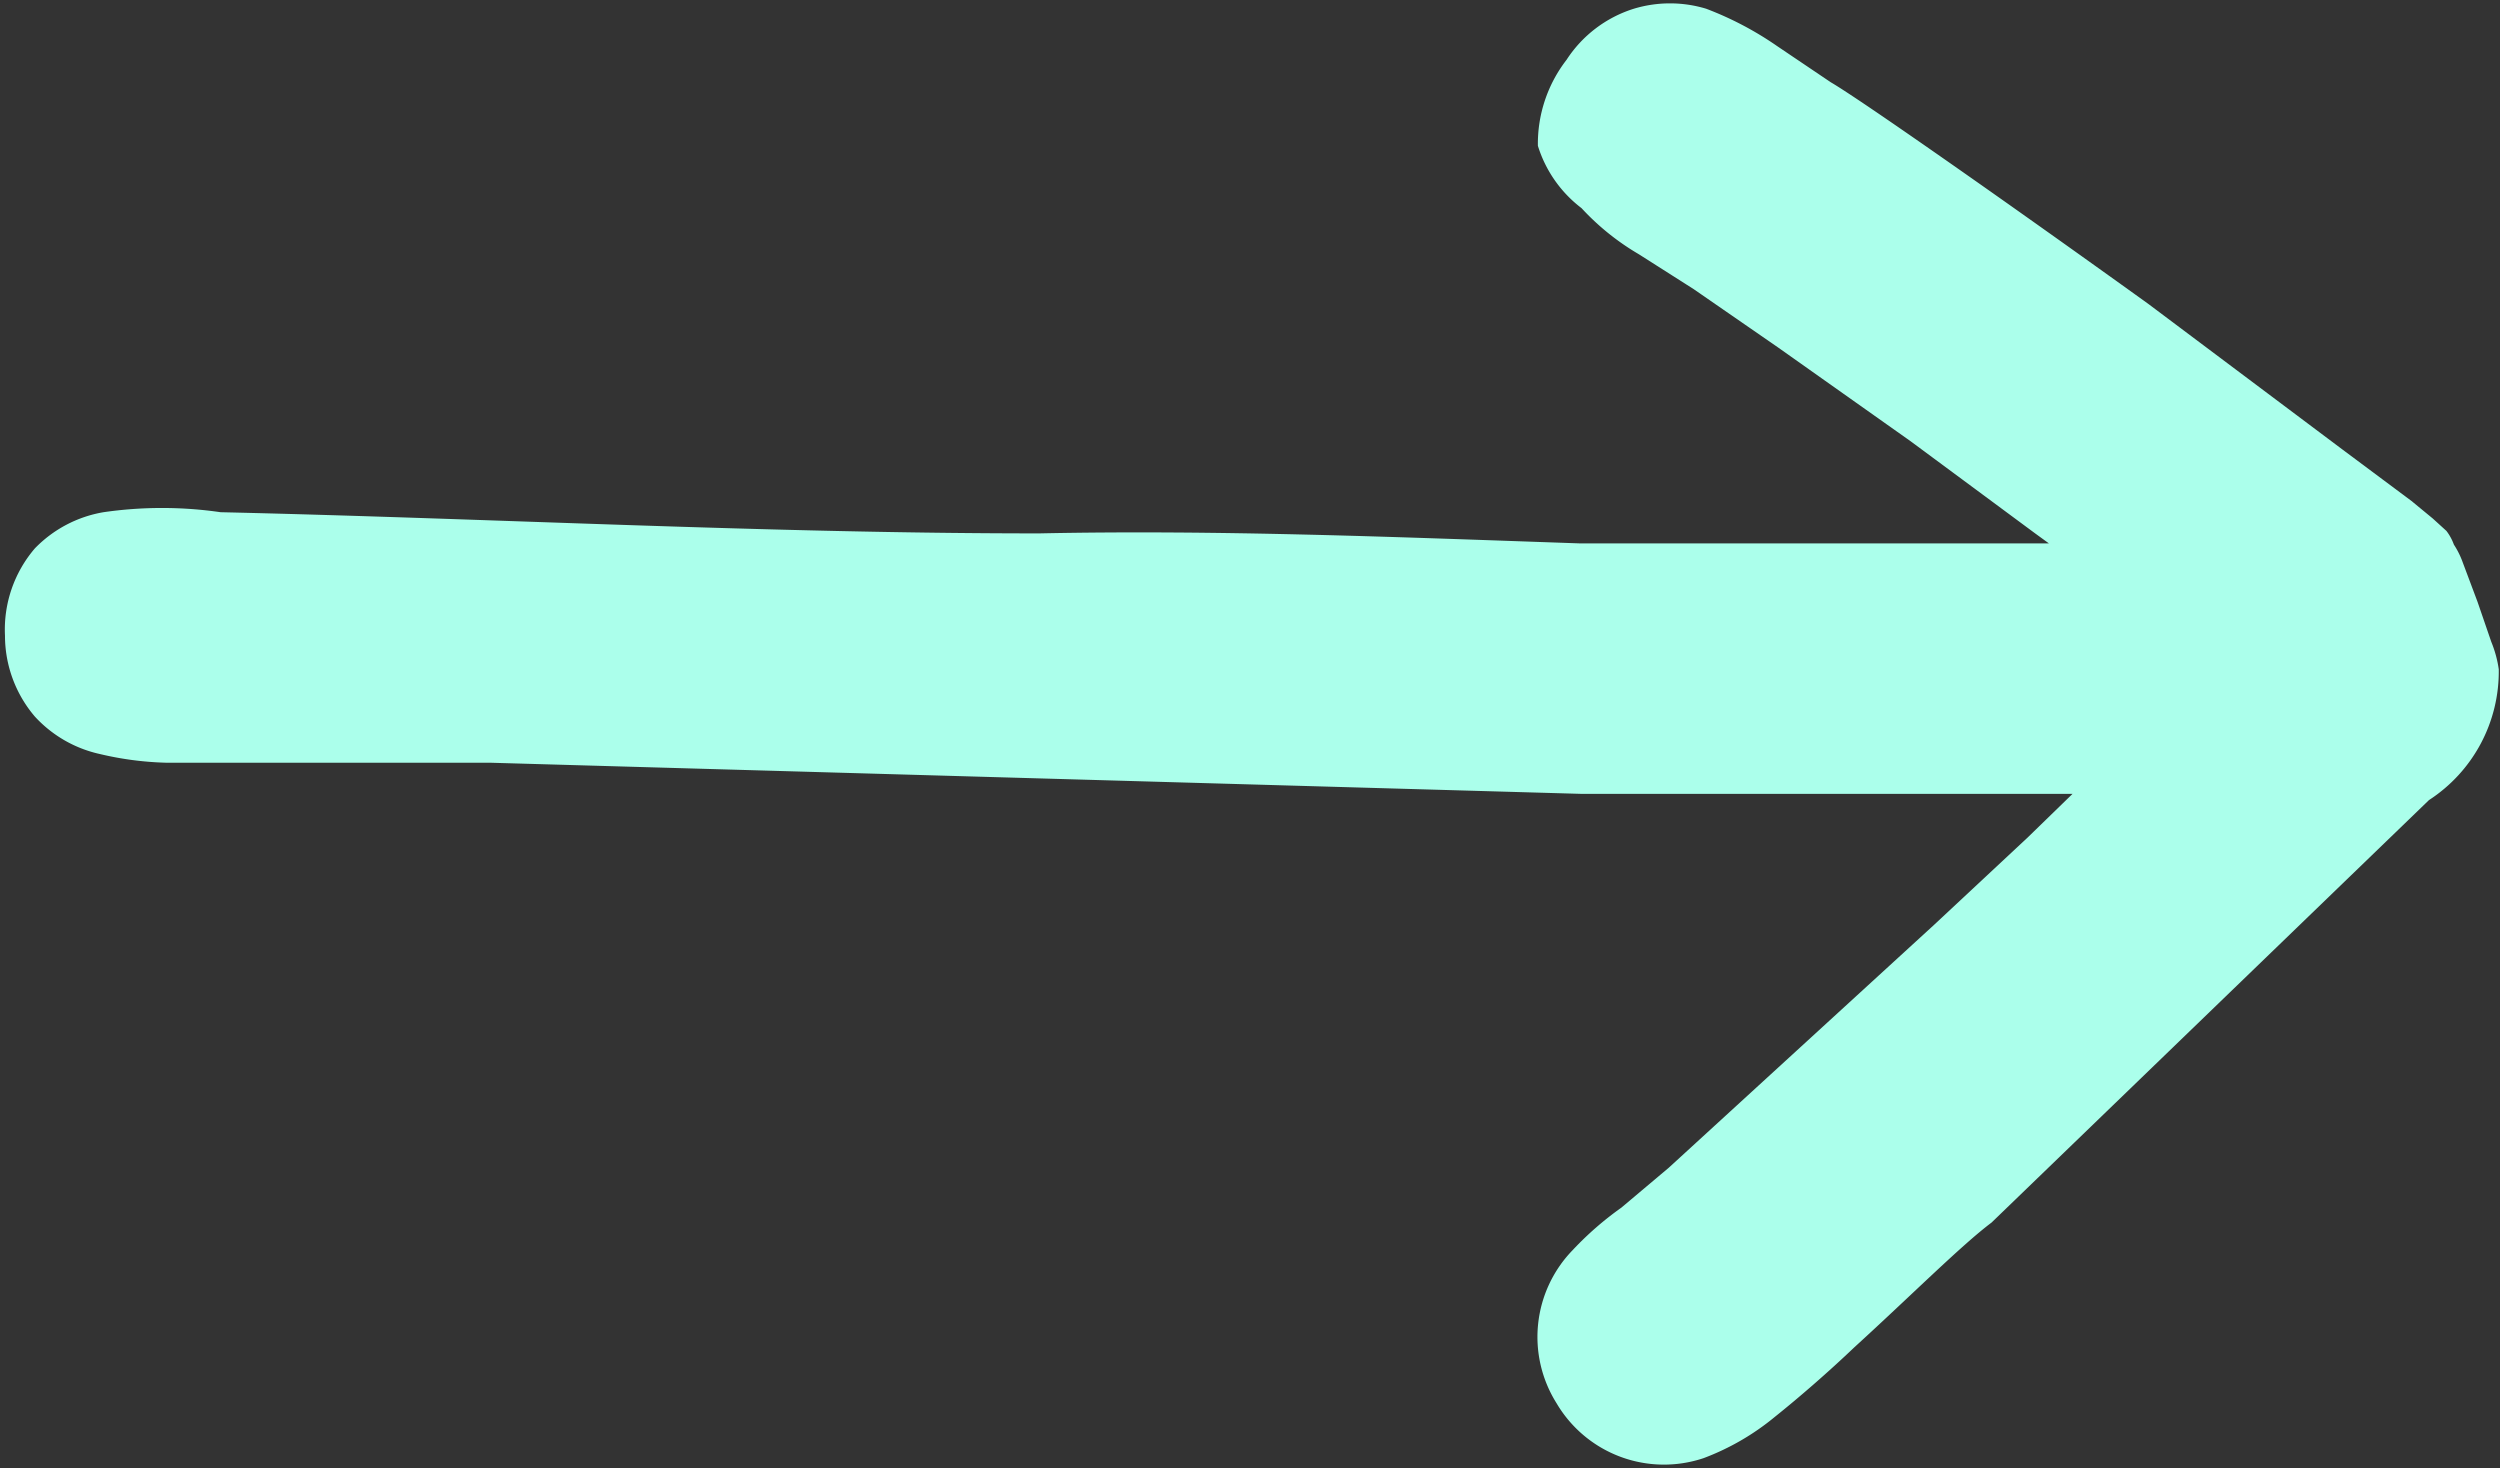 <svg id="Layer_1" data-name="Layer 1" xmlns="http://www.w3.org/2000/svg" viewBox="0 0 20.06 11.78"><rect x="0" y="0" width="20.06" height="11.78" fill="#333333" stroke="none"/><defs><style>.cls-1{fill:#abffeb;fill-rule:evenodd;}</style></defs><title>Arrow_mint</title><path class="cls-1" d="M22.36,12h0a.92.92,0,0,0-.06-.22l-.11-.32-.12-.32A.67.67,0,0,0,22,11a.41.41,0,0,0-.06-.11l-.11-.1-.17-.14-.55-.41L19.55,9.07C18.41,8.25,17.24,7.43,17,7.29h0L16.57,7A2.65,2.65,0,0,0,16,6.7a1,1,0,0,0-.58,0,1,1,0,0,0-.54.41h0a1.1,1.1,0,0,0-.23.69A1,1,0,0,0,15,8.3a2,2,0,0,0,.46.37l.44.28.68.47,1.06.75,1,.74.11.08c-1.24,0-2.49,0-3.77,0-1.45-.05-2.91-.11-4.33-.08h0c-2.17,0-4.39-.12-6.57-.17a3.27,3.27,0,0,0-.94,0,1,1,0,0,0-.55.29,1,1,0,0,0-.24.7h0a1,1,0,0,0,.24.65,1,1,0,0,0,.52.3,2.58,2.58,0,0,0,.53.07l.39,0H4l1.12,0,1.12,0h0v-.2h0v.2L15,13h0v-.2h0V13c1.29,0,2.67,0,3.94,0l-.36.35-.75.7L15.7,16l.13.15h0L15.7,16h0l-.38.32a2.57,2.57,0,0,0-.39.34h0a1,1,0,0,0-.13,1.23,1,1,0,0,0,1.18.44,2,2,0,0,0,.57-.33c.2-.16.43-.36.64-.56.45-.41.86-.82,1.1-1h0l3.51-3.39A1.23,1.23,0,0,0,22.36,12ZM16,8.78Zm5.73,4.13ZM16.92,7.46Zm-6.3,3.63ZM4,12.68v-.12H4Zm11.07,4.15Z" transform="translate(-2.31 -6.63)"/></svg>